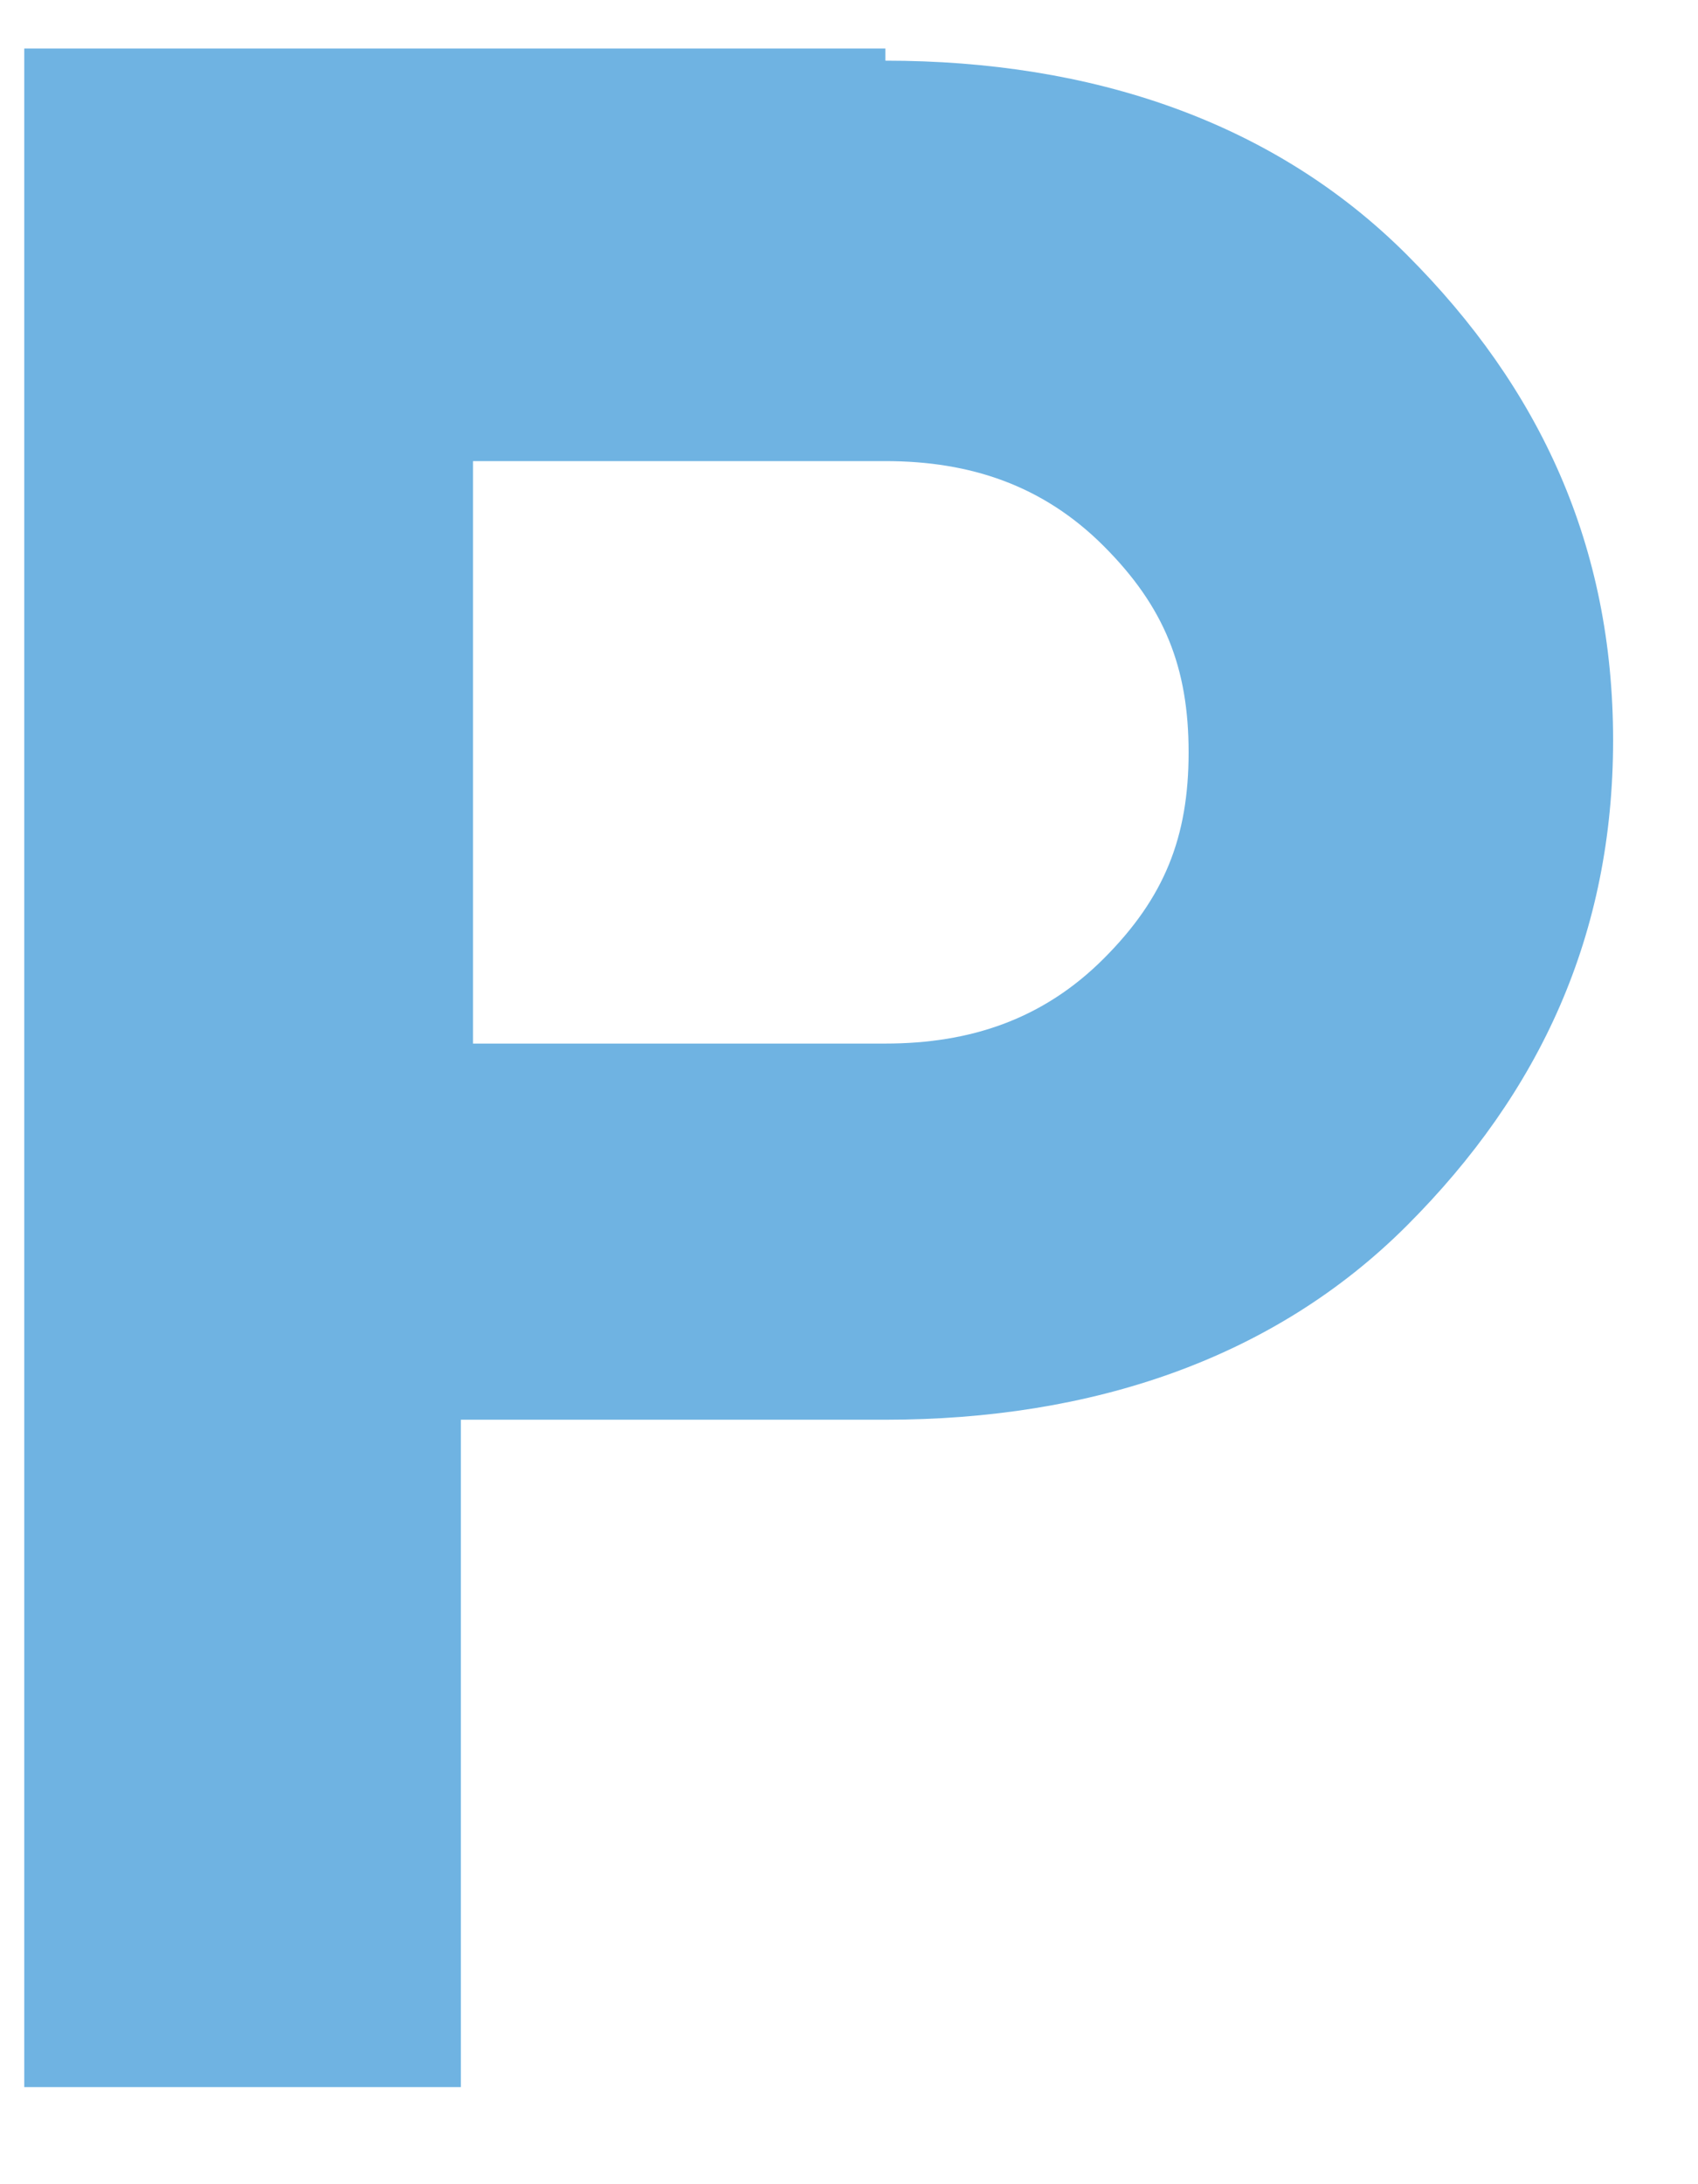 <svg width="14" height="18" xmlns="http://www.w3.org/2000/svg"><path d="M7.3.5c1.7 0 3.2.5 4.3 1.6 1.1 1.1 1.7 2.4 1.7 4s-.6 2.9-1.7 4-2.6 1.6-4.3 1.6H3.8v5.5H.2V.4h7.1v.1zM3.9 3.8v4.8h3.4c.7 0 1.3-.2 1.8-.7.5-.5.7-1 .7-1.7S9.6 5 9.1 4.5C8.6 4 8 3.8 7.3 3.8H3.9z" fill="#6FB3E2"/></svg>